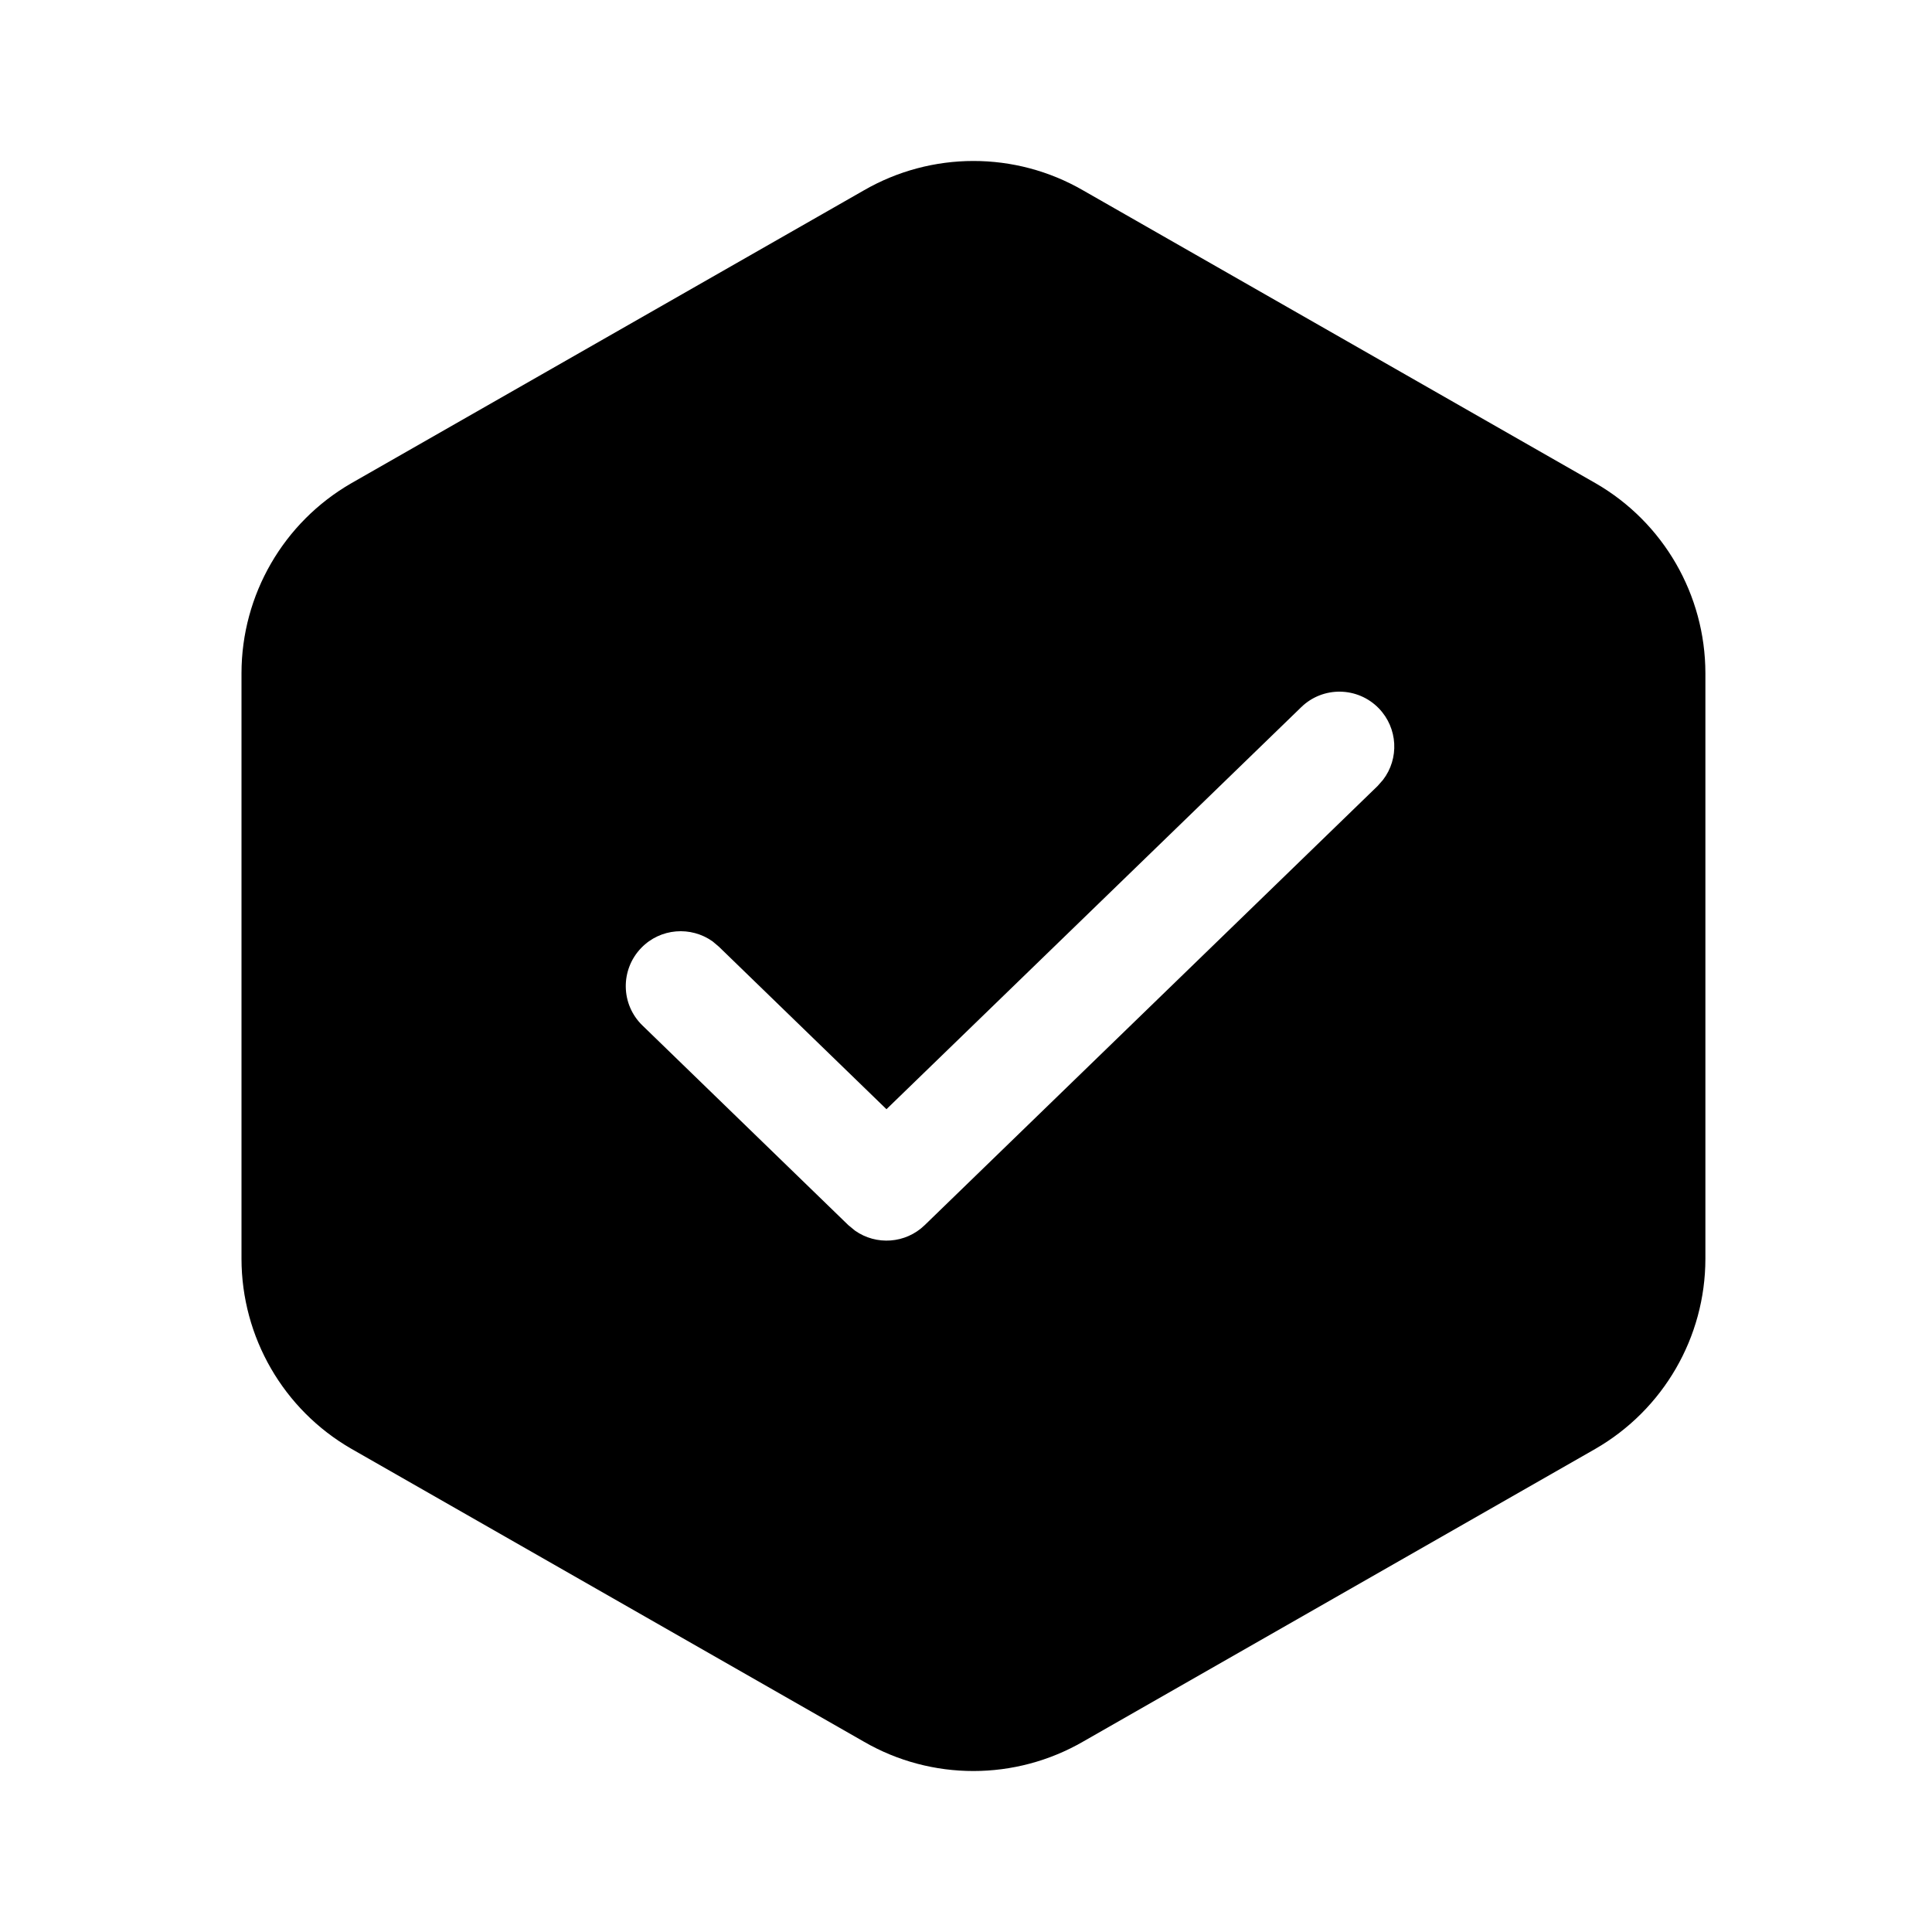 <svg width="24" height="24" viewBox="0 0 24 24" fill="none" xmlns="http://www.w3.org/2000/svg">
<path fill-rule="evenodd" clip-rule="evenodd" d="M10.729 2.366C11.572 1.878 12.612 1.878 13.453 2.364L19.821 6.003C20.664 6.489 21.184 7.389 21.185 8.363V15.638C21.184 16.611 20.664 17.511 19.817 17.999L13.456 21.634C12.612 22.122 11.572 22.122 10.732 21.636L4.364 17.997C3.521 17.511 3.001 16.611 3 15.637V8.362C3.001 7.389 3.521 6.489 4.364 6.003L10.729 2.366ZM17.128 8.799C16.866 8.529 16.434 8.522 16.164 8.785L11.012 13.779L8.93 11.76L8.853 11.695C8.583 11.502 8.204 11.529 7.966 11.775C7.704 12.046 7.71 12.477 7.981 12.739L10.538 15.219L10.622 15.288C10.885 15.473 11.249 15.45 11.487 15.219L17.113 9.764L17.18 9.688C17.383 9.424 17.366 9.045 17.128 8.799Z" fill="currentColor"/>
</svg>
